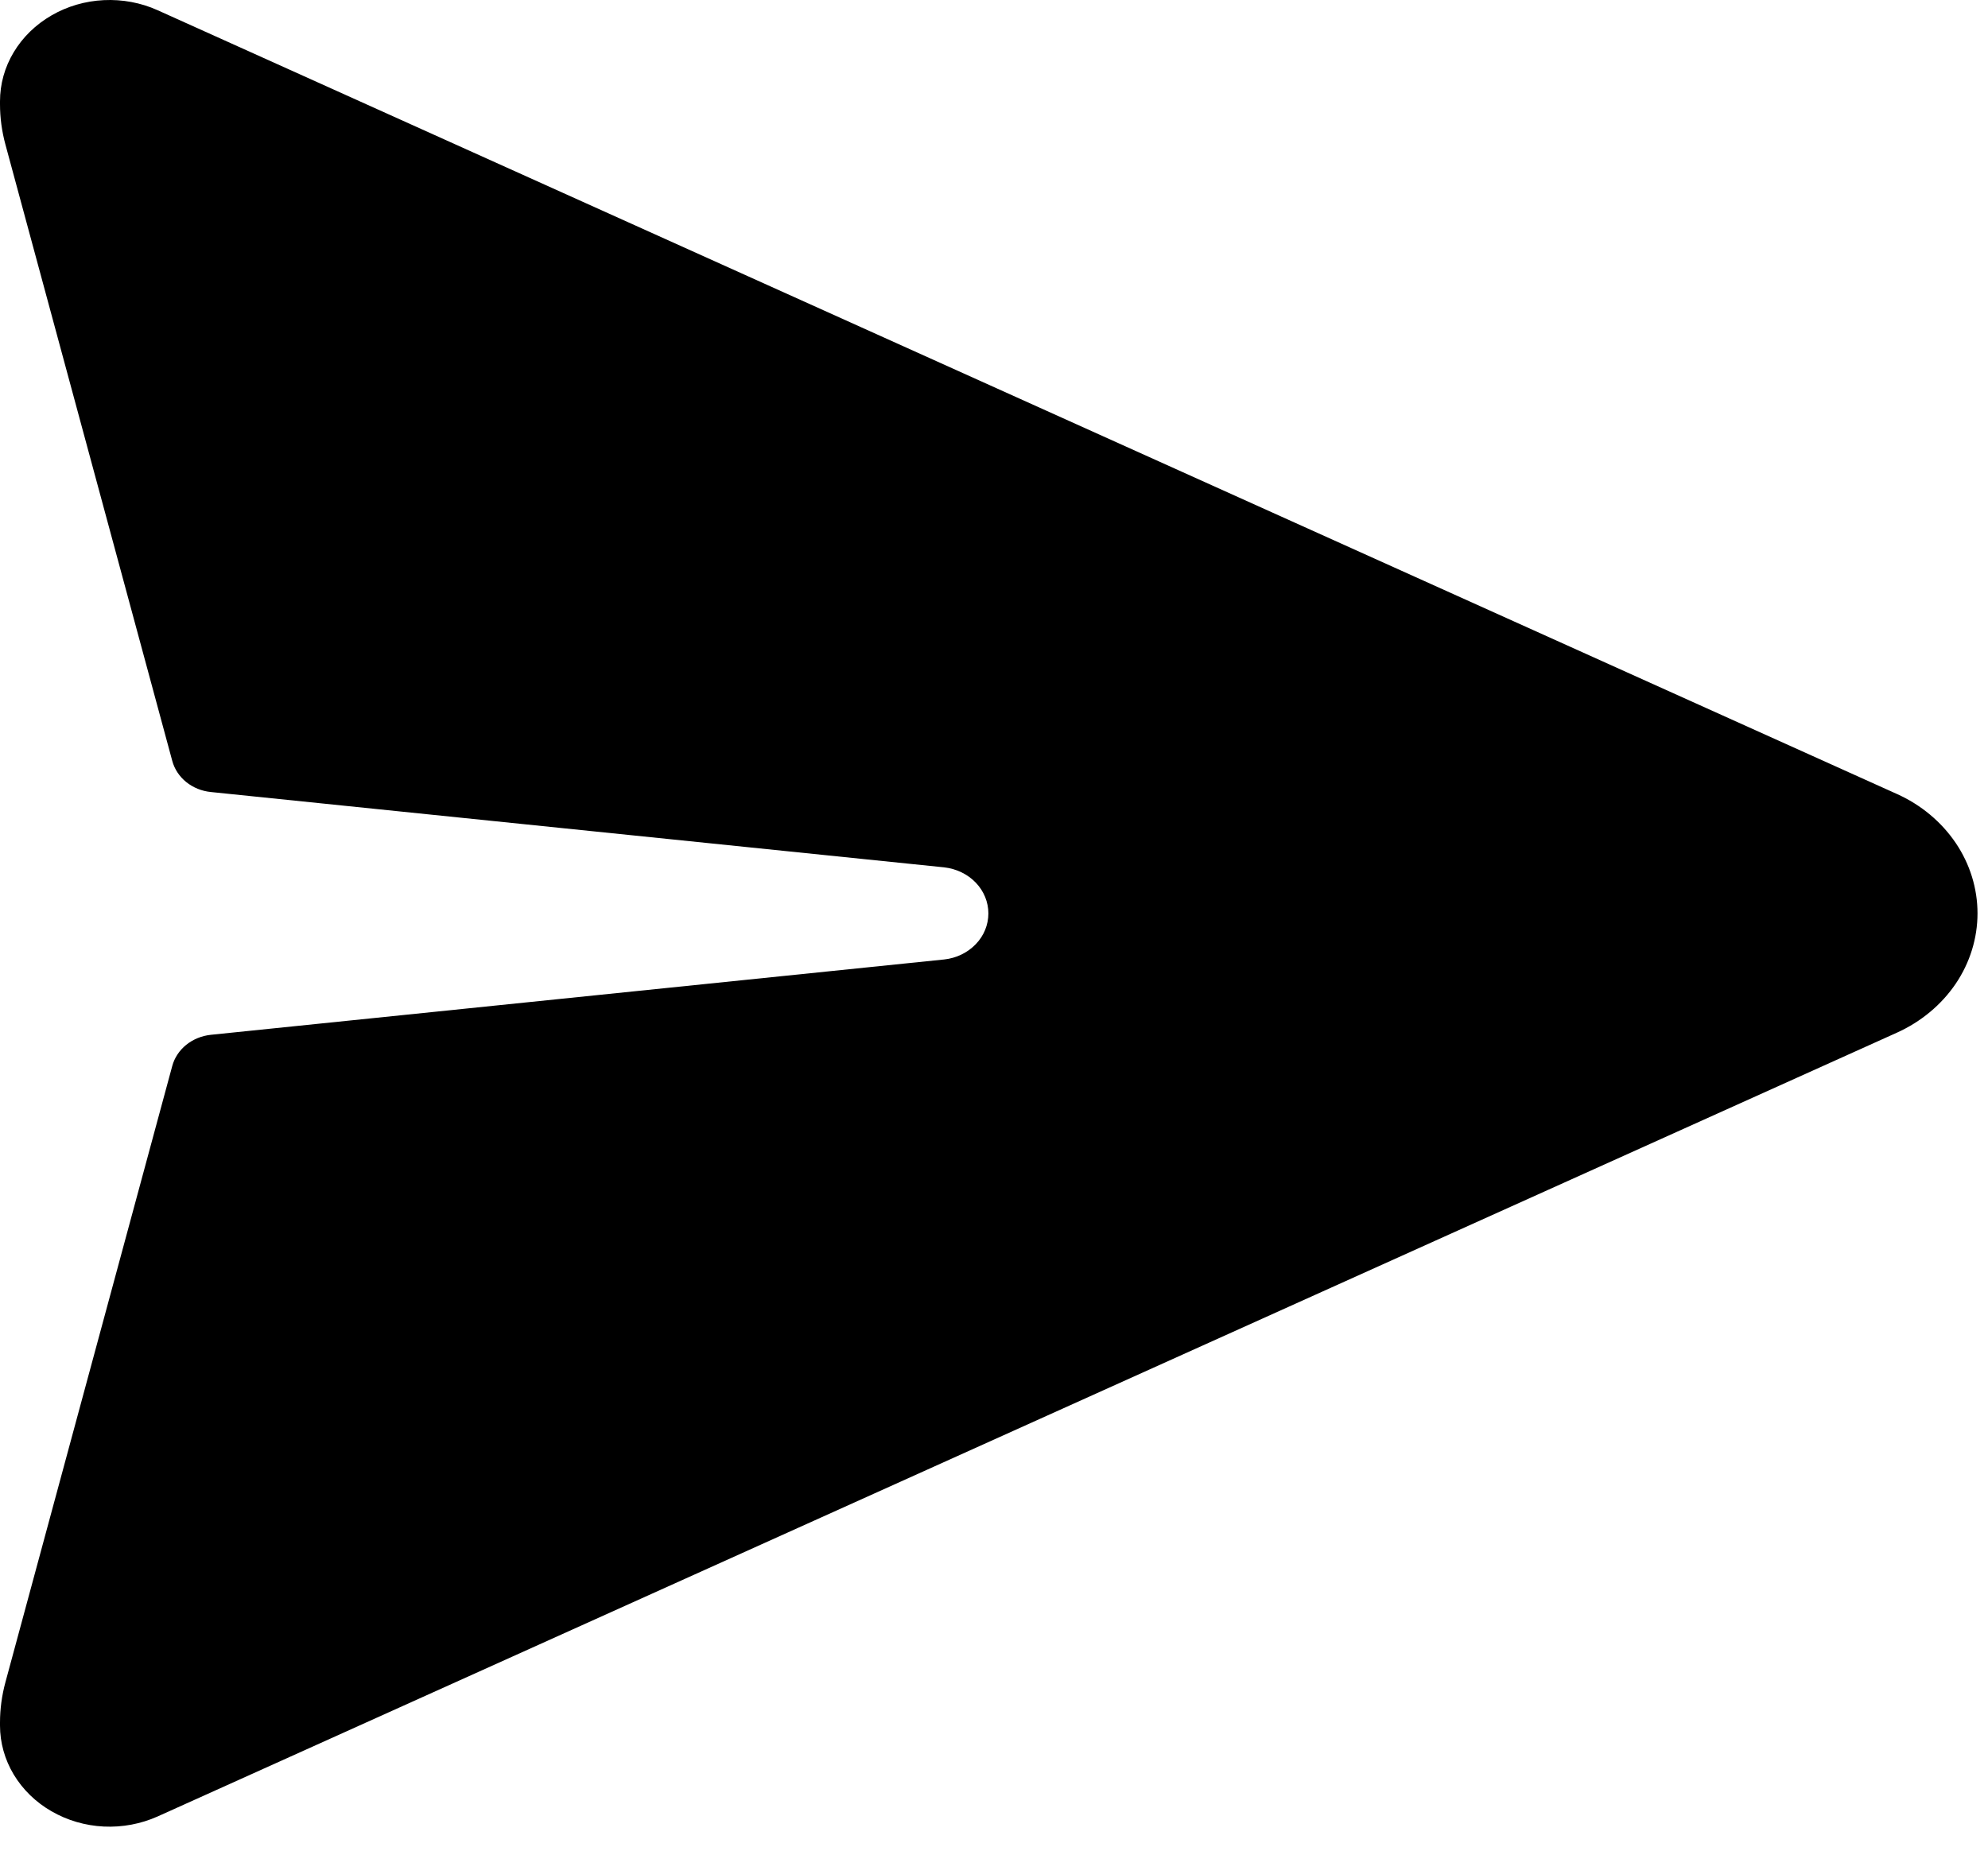 <svg width="100%" height="100%" viewBox="0 0 29 27" fill="currentColor" xmlns="http://www.w3.org/2000/svg">
<path d="M27.67 11.583L2.299 0.149C2.055 0.039 1.785 -0.011 1.514 0.002C1.243 0.015 0.98 0.092 0.751 0.225C0.521 0.358 0.331 0.543 0.2 0.762C0.068 0.981 -0 1.228 7.59055e-07 1.478V1.52C0 1.719 0.027 1.916 0.079 2.108L2.513 11.101C2.545 11.221 2.617 11.329 2.717 11.41C2.818 11.491 2.943 11.542 3.076 11.555L13.773 12.654C13.951 12.674 14.115 12.753 14.234 12.877C14.353 13.001 14.418 13.161 14.418 13.326C14.418 13.492 14.353 13.652 14.234 13.775C14.115 13.899 13.951 13.979 13.773 13.998L3.076 15.097C2.943 15.111 2.818 15.162 2.717 15.243C2.617 15.324 2.545 15.432 2.513 15.551L0.079 24.543C0.027 24.735 0 24.933 7.59055e-07 25.131V25.173C-4.09478e-05 25.424 0.069 25.67 0.2 25.889C0.332 26.108 0.521 26.293 0.751 26.425C0.981 26.558 1.244 26.635 1.514 26.648C1.785 26.661 2.055 26.61 2.299 26.501L27.669 15.067C28.022 14.908 28.32 14.66 28.529 14.352C28.737 14.044 28.847 13.688 28.847 13.325C28.847 12.962 28.737 12.606 28.529 12.298C28.32 11.99 28.024 11.742 27.67 11.583Z"/>
</svg>
